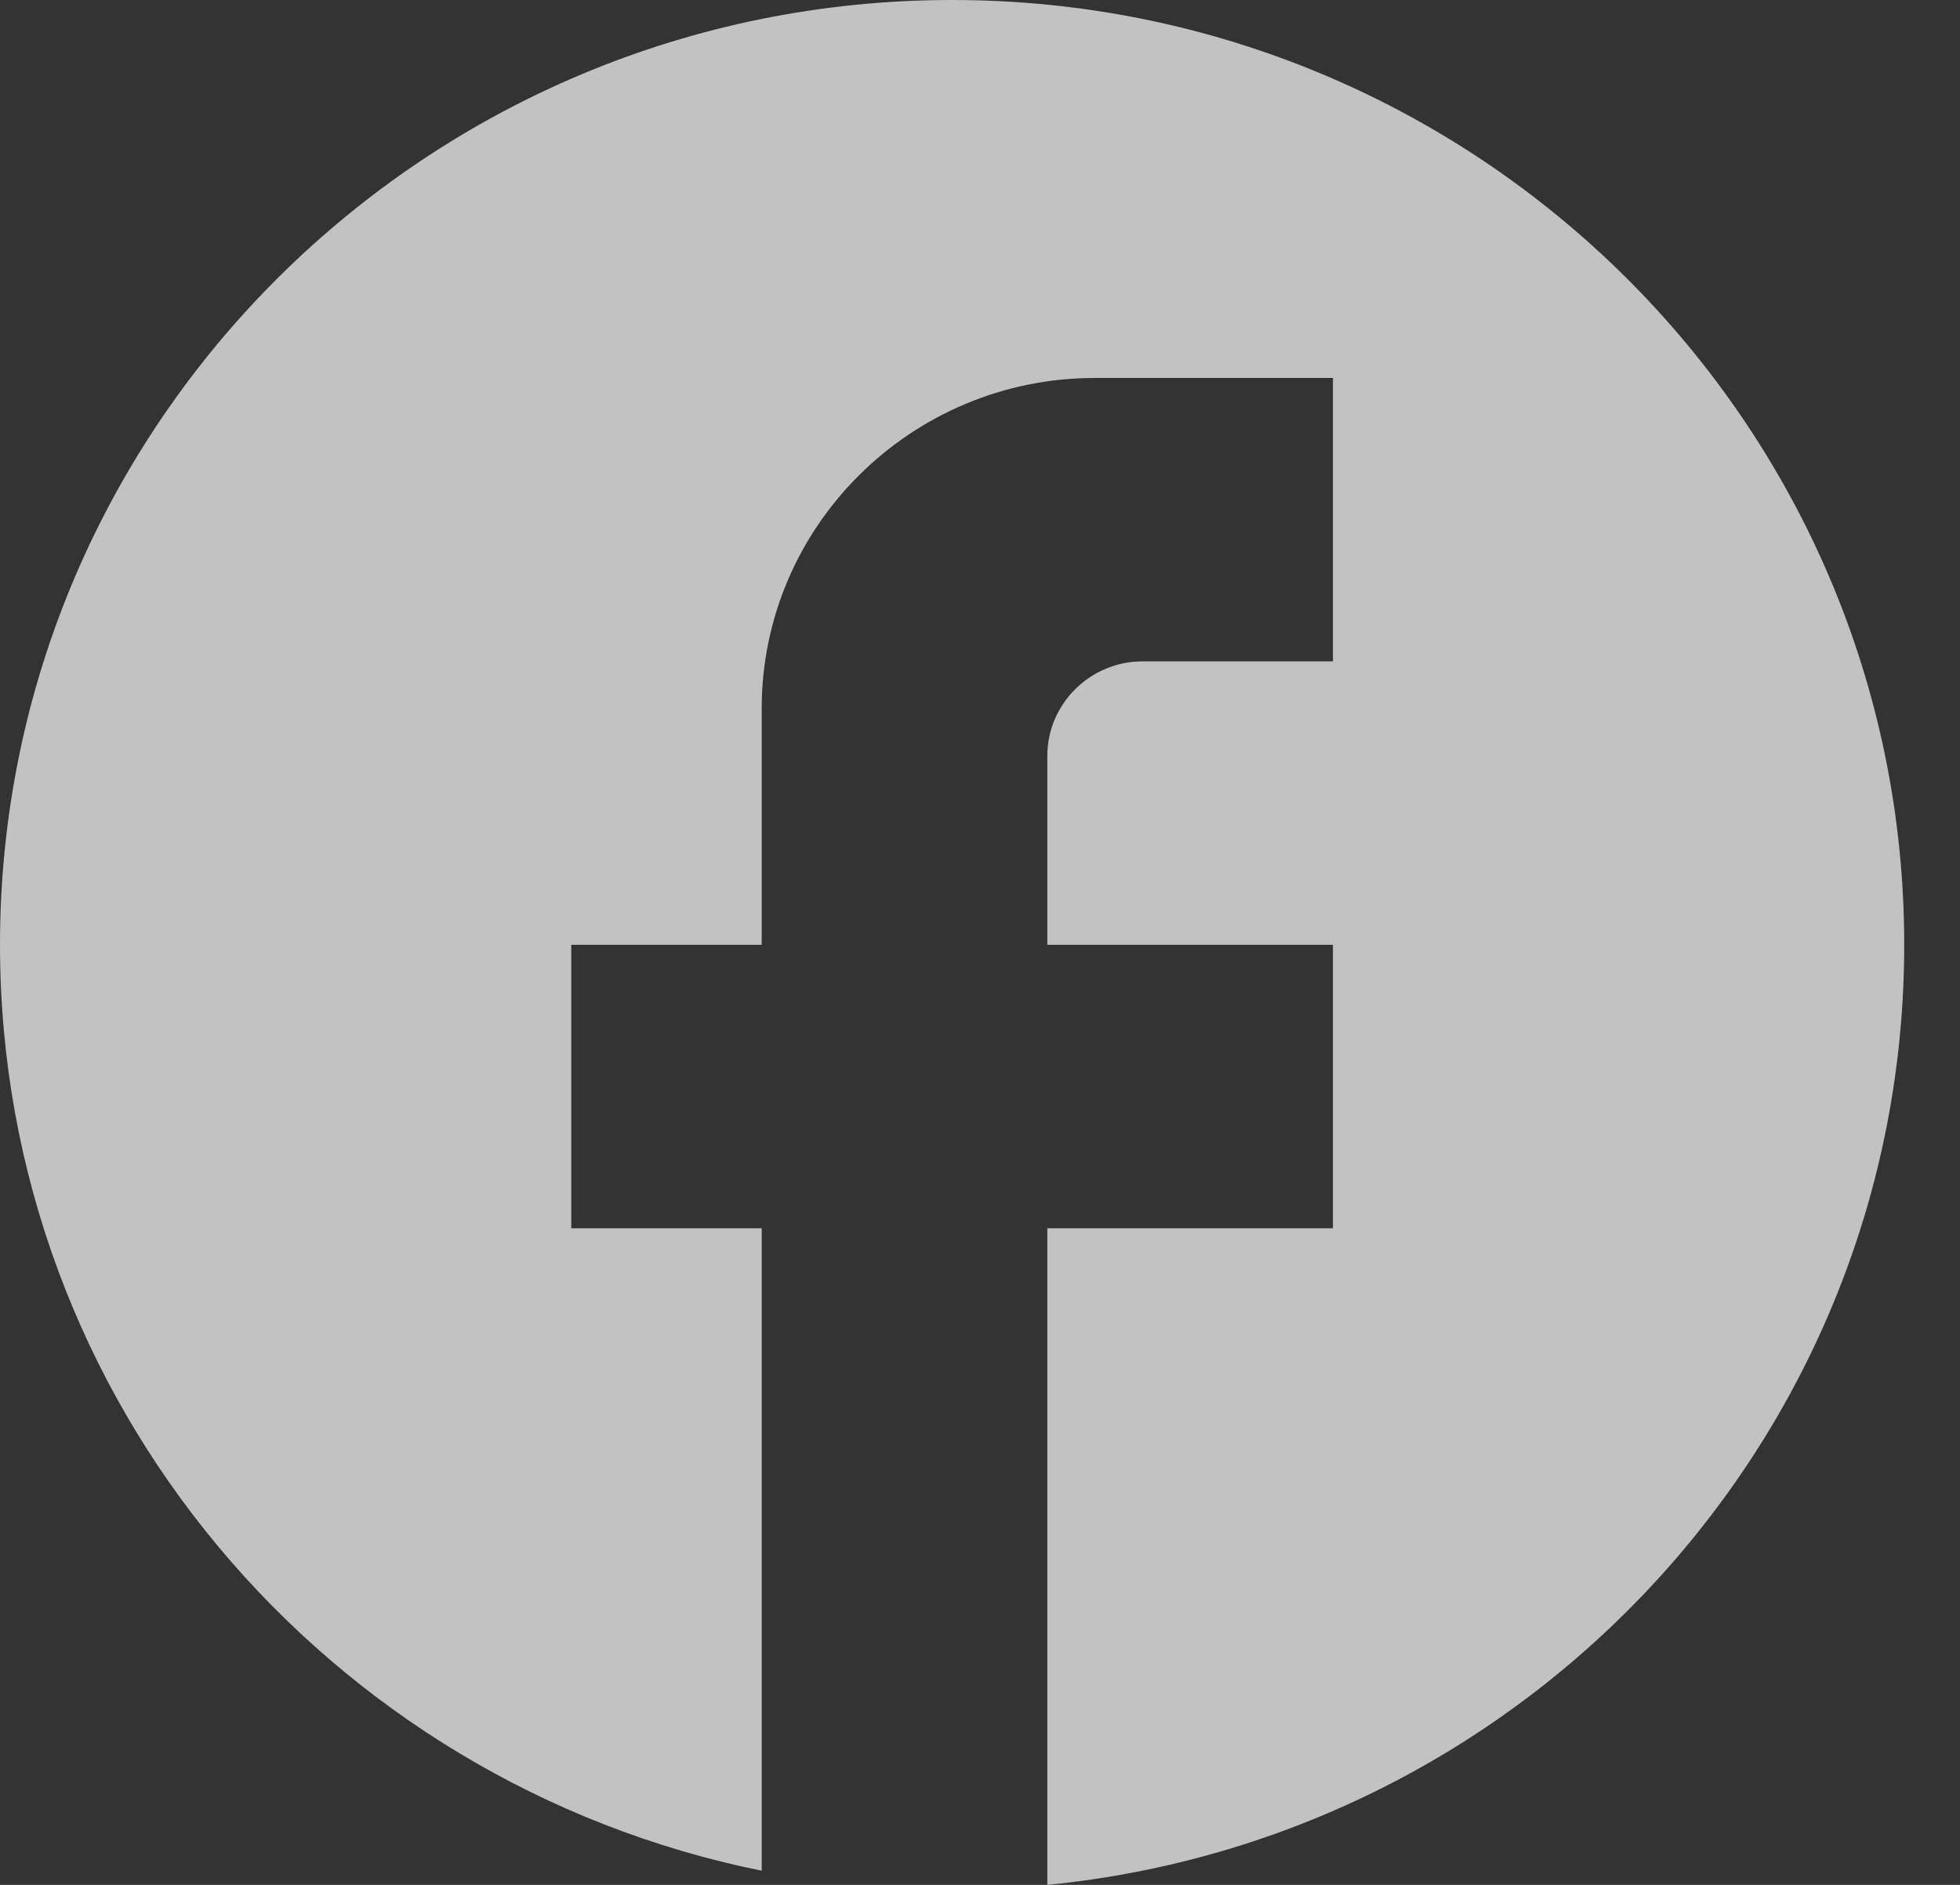 <svg width="26" height="25" viewBox="0 0 26 25" fill="none" xmlns="http://www.w3.org/2000/svg">
<rect x="0" y="0" width="26" height="25" fill="#333333" stroke="none"/>
<g opacity="0.7">
<path d="M25.26 12.531C25.26 5.614 19.602 0 12.63 0C5.658 0 0 5.614 0 12.531C0 18.596 4.345 23.647 10.104 24.812V16.291H7.578V12.531H10.104V9.399C10.104 6.98 12.087 5.013 14.525 5.013H17.682V8.772H15.156C14.462 8.772 13.893 9.336 13.893 10.025V12.531H17.682V16.291H13.893V25C20.271 24.373 25.26 19.035 25.26 12.531Z" fill="white"/>
</g>
</svg>
